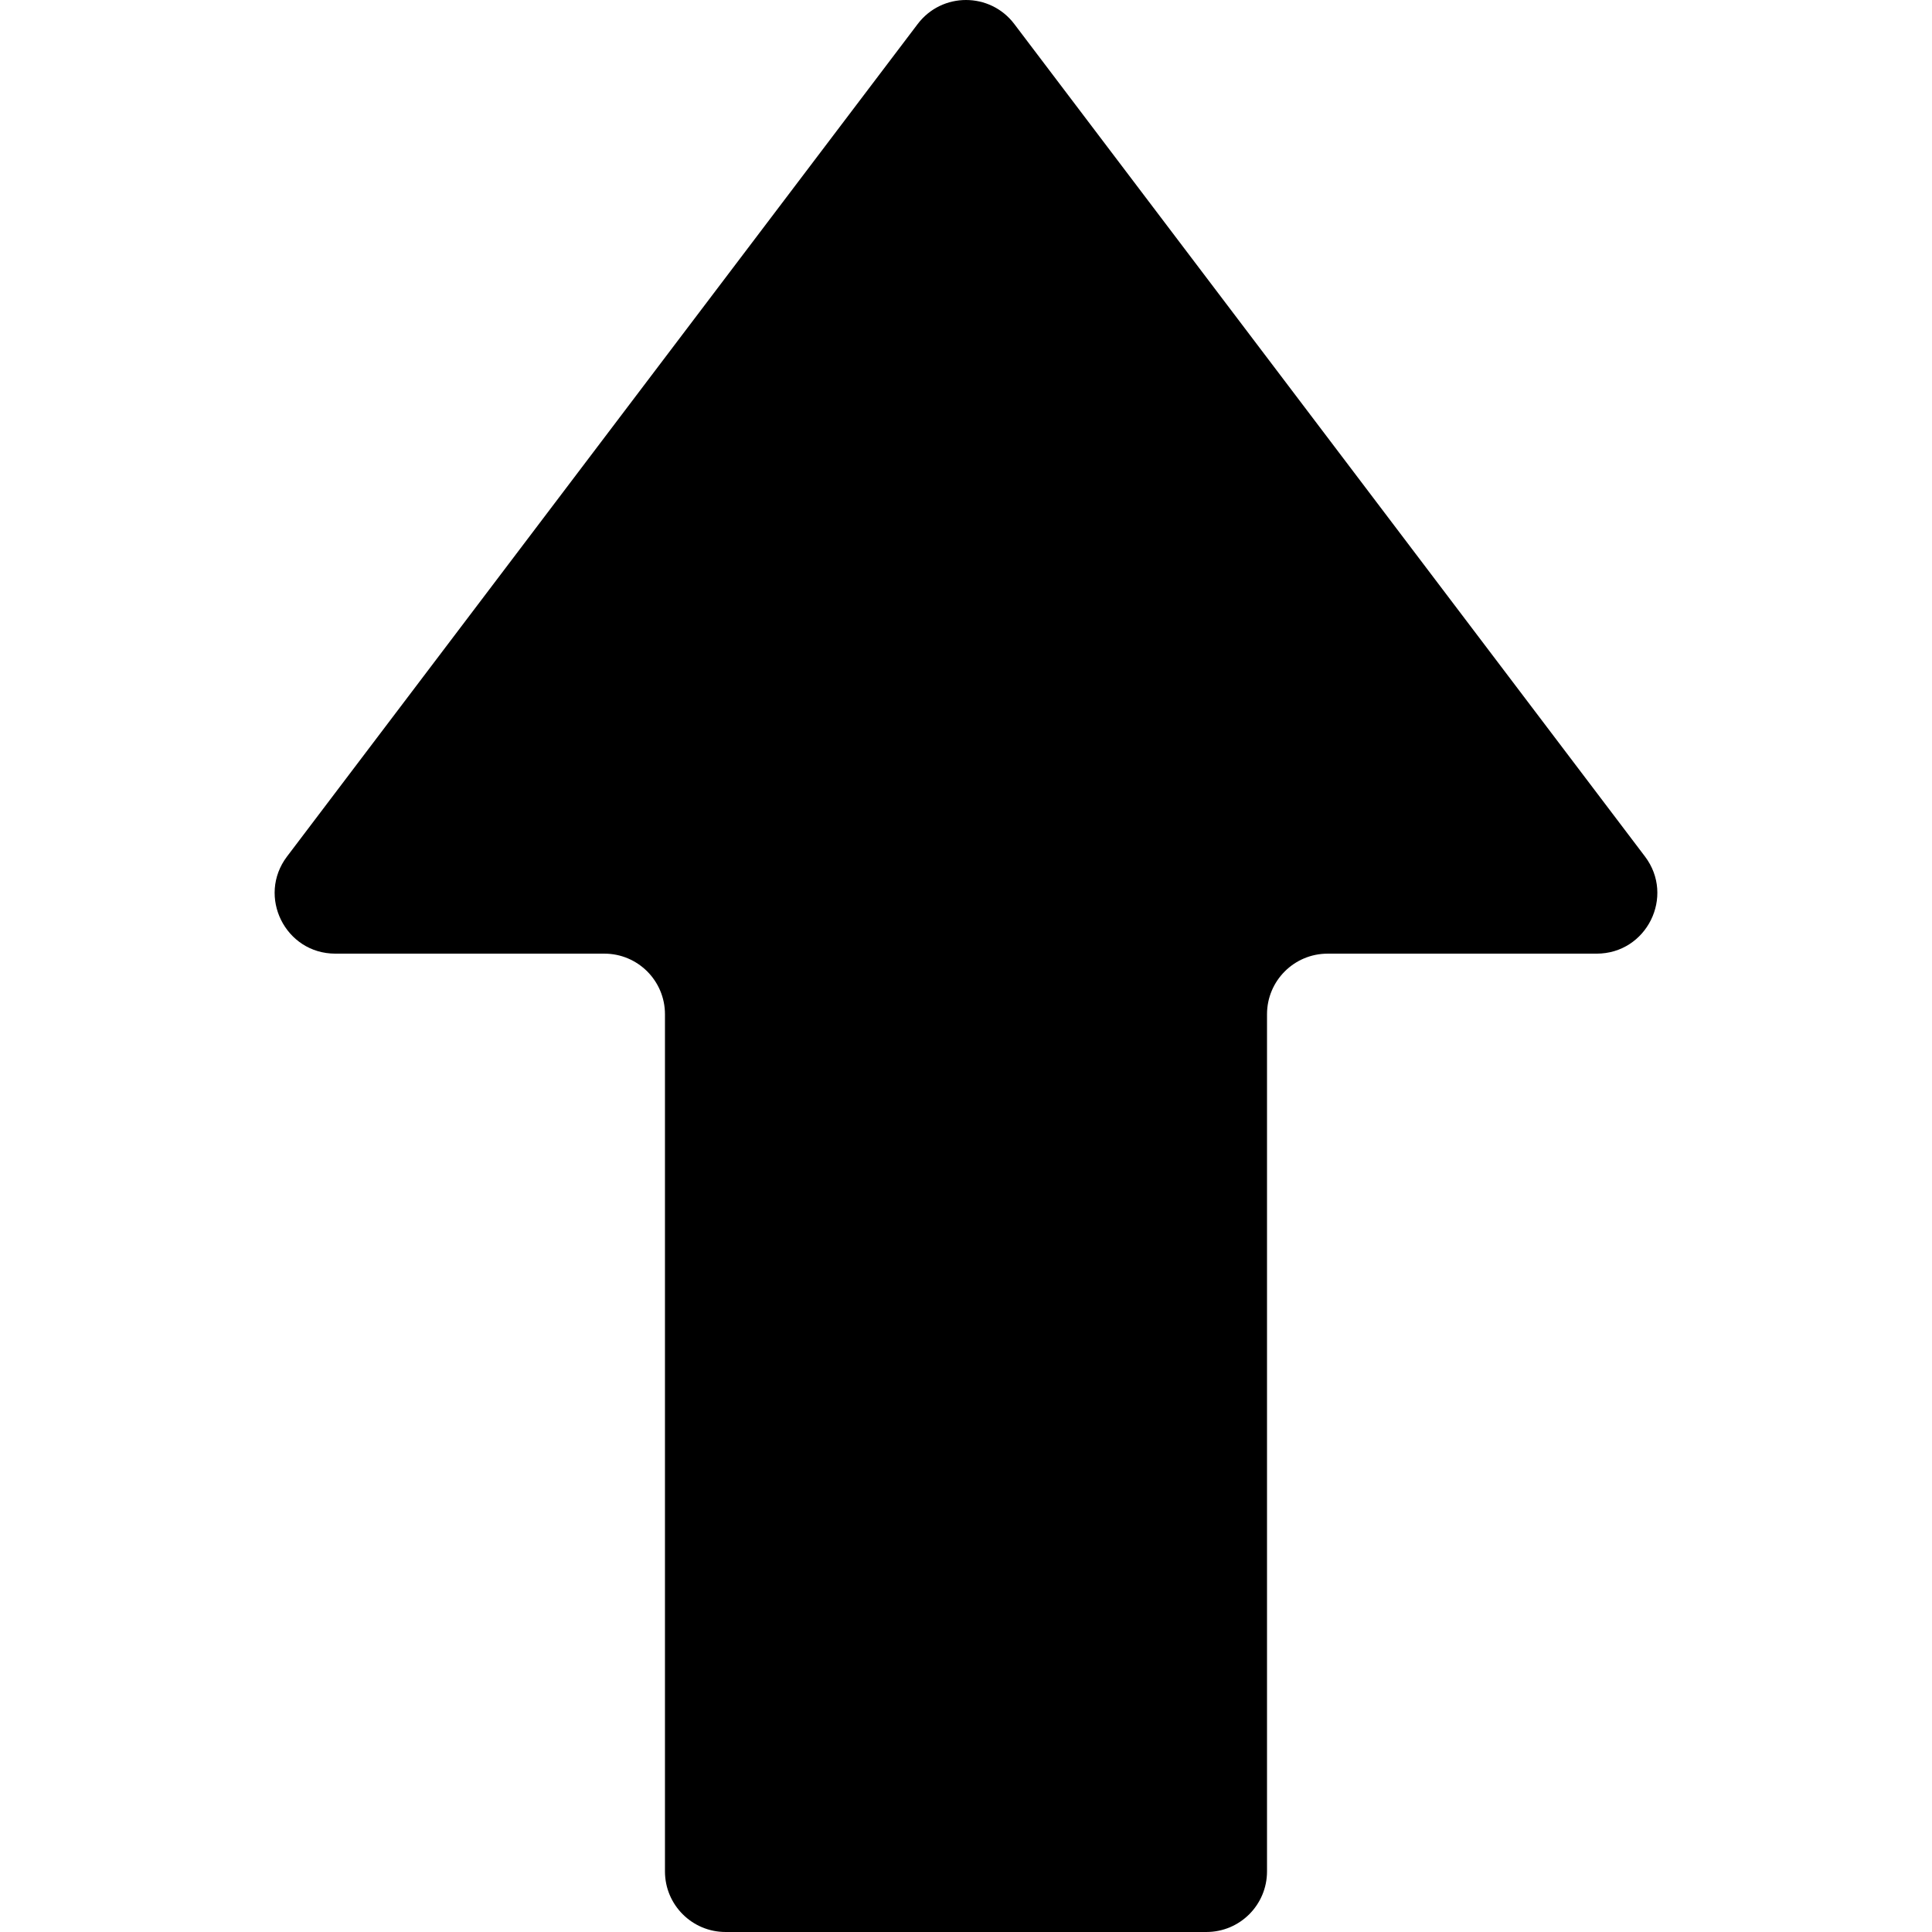 <svg version="1.1" id="_x31_0" xmlns="http://www.w3.org/2000/svg" xmlns:xlink="http://www.w3.org/1999/xlink" x="0px" y="0px"
	 viewBox="0 0 512 512" xml:space="preserve">
<g>
	<path class="st0" d="M435.93,226.973L268.797,6.36c-6.422-8.48-19.172-8.48-25.598,0L76.07,226.973
		c-8.011,10.574-0.469,25.754,12.797,25.754h71.297c8.867,0,16.059,7.191,16.059,16.058v227.156c0,8.871,7.187,16.058,16.058,16.058
		h127.437c8.867,0,16.055-7.187,16.055-16.058V268.786c0-8.867,7.191-16.058,16.058-16.058h71.297
		C436.398,252.727,443.941,237.547,435.93,226.973z" ></path>
</g>
</svg>

